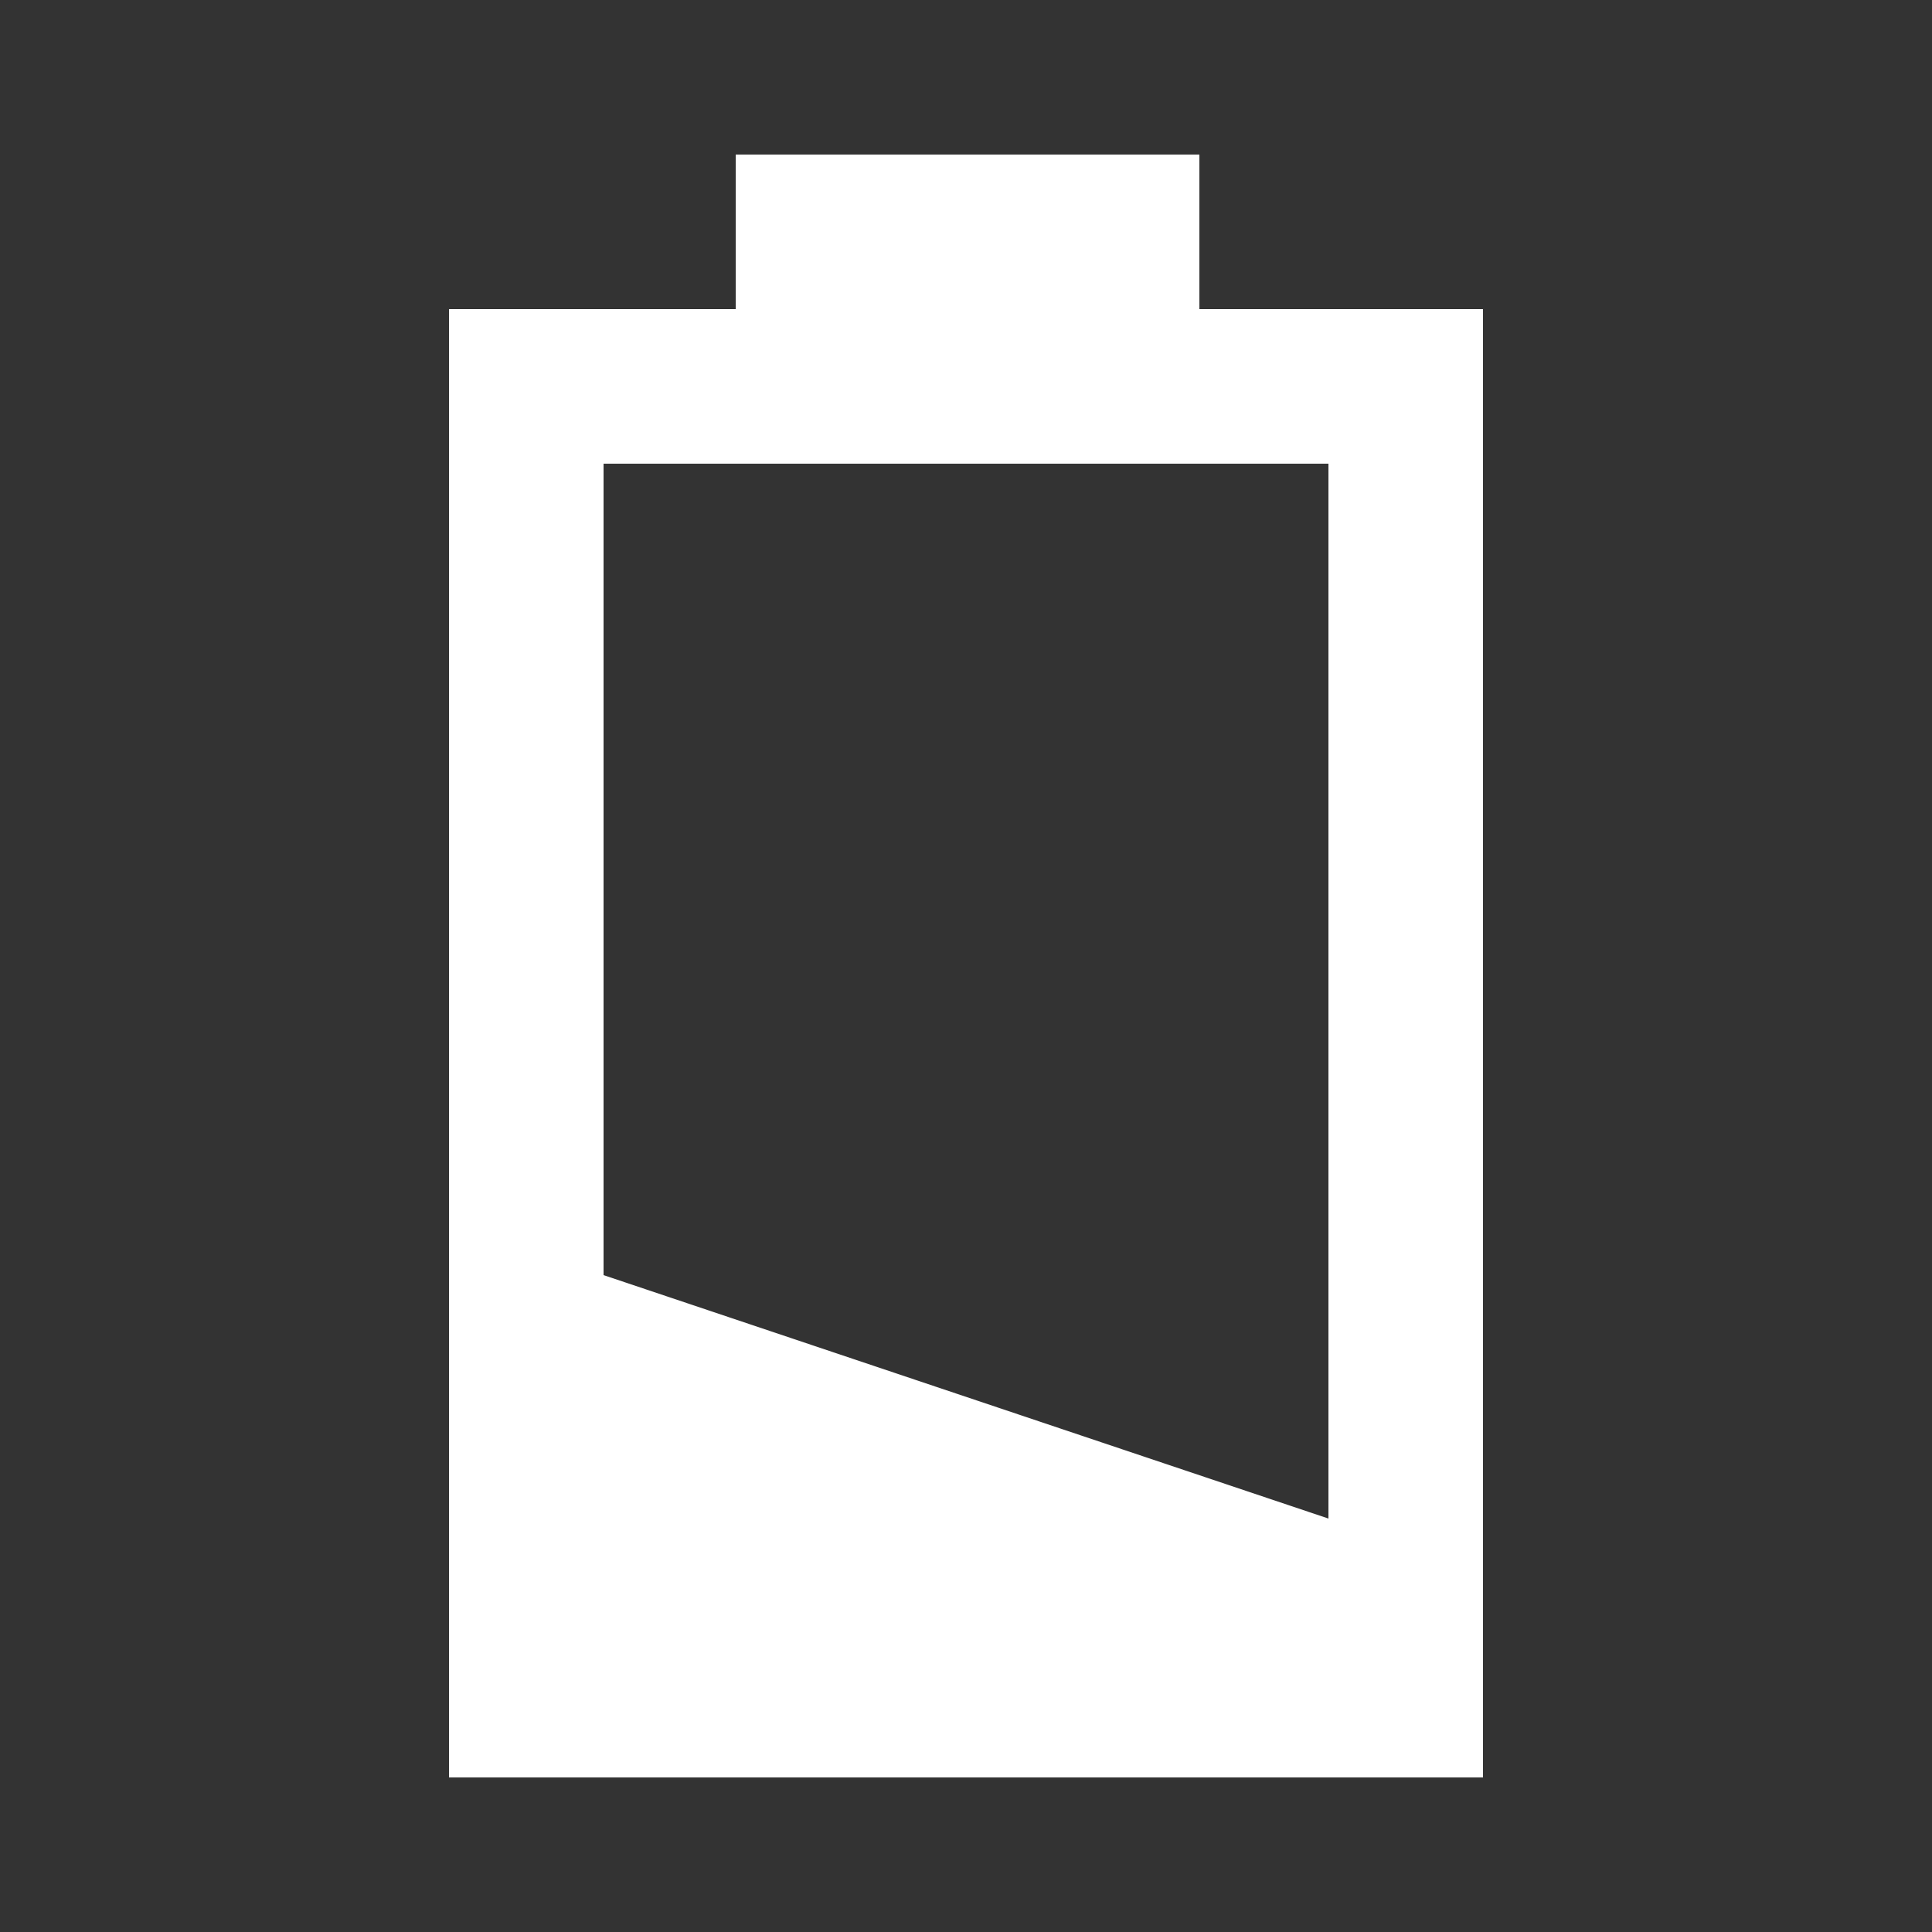 <svg id="Layer_1" data-name="Layer 1" xmlns="http://www.w3.org/2000/svg" viewBox="0 0 25 25"><rect x="0" y="0" width="25" height="25" fill="#333333" stroke="none"/><defs><style>.cls-1{fill:#ffffff;}</style></defs><title>YTL_icons_ylapalkki</title><path class="cls-1" d="M15.52,4V2h-6V4H5.81V23H19.19V4Zm1.67,2V19.65L7.81,16.5V6Z"/></svg>
